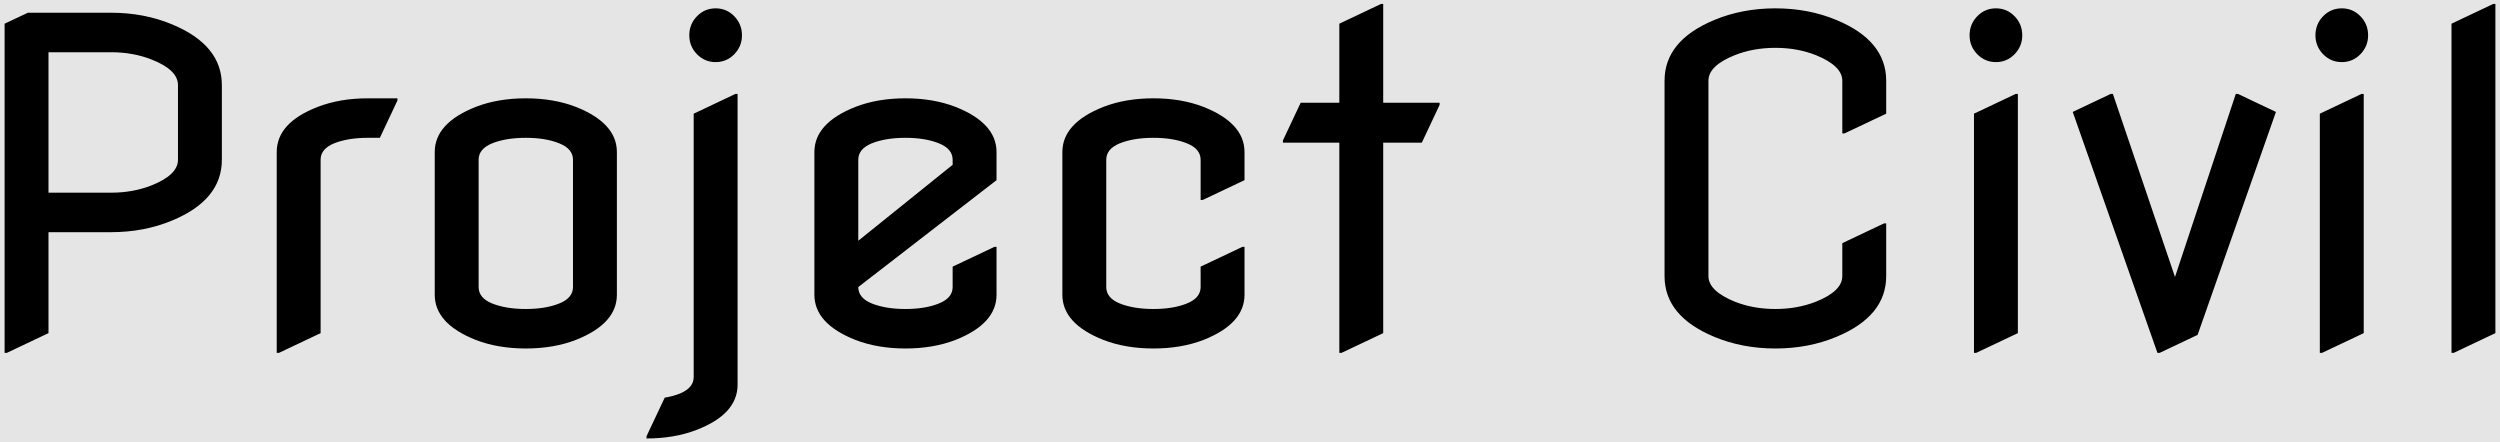 <svg width="356" height="63" viewBox="0 0 356 63" fill="none" xmlns="http://www.w3.org/2000/svg">
<rect width="356" height="63" fill="#E5E5E5"/>
<path d="M0.656 50.25V3.375L3.969 1.812H15.812C18.958 1.812 21.854 2.365 24.5 3.469C29.229 5.427 31.594 8.312 31.594 12.125V22.75C31.594 26.562 29.229 29.448 24.5 31.406C21.854 32.51 18.958 33.062 15.812 33.062H6.906V47.438L0.969 50.25H0.656ZM6.906 27.438H15.812C17.896 27.438 19.812 27.094 21.562 26.406C24.083 25.406 25.344 24.188 25.344 22.75V12.125C25.344 10.667 24.083 9.448 21.562 8.469C19.812 7.781 17.896 7.438 15.812 7.438H6.906V27.438ZM39.406 50.25V21.656C39.406 18.865 41.354 16.719 45.25 15.219C47.354 14.406 49.729 14 52.375 14H56.594V14.312L54.094 19.625H52.375C50.5 19.625 48.906 19.885 47.594 20.406C46.302 20.927 45.656 21.708 45.656 22.75V47.438L39.719 50.25H39.406ZM68.156 40.875C68.156 41.917 68.802 42.698 70.094 43.219C71.406 43.74 73 44 74.875 44C76.75 44 78.333 43.74 79.625 43.219C80.938 42.698 81.594 41.917 81.594 40.875V22.75C81.594 21.708 80.938 20.927 79.625 20.406C78.333 19.885 76.75 19.625 74.875 19.625C73 19.625 71.406 19.885 70.094 20.406C68.802 20.927 68.156 21.708 68.156 22.75V40.875ZM61.906 41.969V21.656C61.906 18.906 63.854 16.76 67.75 15.219C69.854 14.406 72.229 14 74.875 14C77.521 14 79.896 14.406 82 15.219C85.896 16.76 87.844 18.906 87.844 21.656V41.969C87.844 44.719 85.896 46.865 82 48.406C79.896 49.219 77.521 49.625 74.875 49.625C72.229 49.625 69.854 49.219 67.75 48.406C63.854 46.865 61.906 44.719 61.906 41.969ZM98.781 16.188L104.719 13.375H105.031V54.781C105.031 57.573 103.083 59.719 99.188 61.219C97.083 62.031 94.708 62.438 92.062 62.438V62.125L94.656 56.625C95.448 56.5 96.177 56.302 96.844 56.031C98.135 55.49 98.781 54.708 98.781 53.688V16.188ZM99.25 7.719C98.521 6.969 98.156 6.073 98.156 5.031C98.156 3.969 98.521 3.062 99.25 2.312C99.979 1.562 100.865 1.188 101.906 1.188C102.948 1.188 103.833 1.562 104.562 2.312C105.292 3.062 105.656 3.969 105.656 5.031C105.656 6.073 105.292 6.969 104.562 7.719C103.833 8.469 102.948 8.844 101.906 8.844C100.865 8.844 99.979 8.469 99.25 7.719ZM141.906 35.156V41.969C141.906 44.719 139.958 46.865 136.062 48.406C133.958 49.219 131.583 49.625 128.938 49.625C126.292 49.625 123.917 49.219 121.812 48.406C117.917 46.865 115.969 44.719 115.969 41.969V21.656C115.969 18.906 117.917 16.76 121.812 15.219C123.917 14.406 126.292 14 128.938 14C131.583 14 133.958 14.406 136.062 15.219C139.958 16.76 141.906 18.906 141.906 21.656V25.656L122.219 40.875C122.219 41.917 122.865 42.698 124.156 43.219C125.469 43.74 127.062 44 128.938 44C130.812 44 132.396 43.74 133.688 43.219C135 42.698 135.656 41.917 135.656 40.875V37.969L141.594 35.156H141.906ZM122.219 34.281L135.656 23.469V22.75C135.656 21.708 135 20.927 133.688 20.406C132.396 19.885 130.812 19.625 128.938 19.625C127.062 19.625 125.469 19.885 124.156 20.406C122.865 20.927 122.219 21.708 122.219 22.75V34.281ZM177.219 35.156V41.969C177.219 44.719 175.271 46.865 171.375 48.406C169.271 49.219 166.896 49.625 164.25 49.625C161.604 49.625 159.229 49.219 157.125 48.406C153.229 46.865 151.281 44.719 151.281 41.969V21.656C151.281 18.906 153.229 16.76 157.125 15.219C159.229 14.406 161.604 14 164.25 14C166.896 14 169.271 14.406 171.375 15.219C175.271 16.76 177.219 18.906 177.219 21.656V25.656L171.281 28.469H170.969V22.75C170.969 21.708 170.312 20.927 169 20.406C167.708 19.885 166.125 19.625 164.25 19.625C162.375 19.625 160.781 19.885 159.469 20.406C158.177 20.927 157.531 21.708 157.531 22.75V40.875C157.531 41.917 158.177 42.698 159.469 43.219C160.781 43.74 162.375 44 164.25 44C166.125 44 167.708 43.74 169 43.219C170.312 42.698 170.969 41.917 170.969 40.875V37.969L176.906 35.156H177.219ZM190.719 50.25V20.312H182.688V20L185.219 14.625H190.719V3.375L196.656 0.562H196.969V14.625H205V14.938L202.469 20.312H196.969V47.438L191.031 50.25H190.719ZM268.594 31.812V39.312C268.594 43.125 266.229 46.01 261.5 47.969C258.854 49.073 255.958 49.625 252.812 49.625C249.667 49.625 246.771 49.073 244.125 47.969C239.396 46.01 237.031 43.125 237.031 39.312V11.5C237.031 7.688 239.396 4.802 244.125 2.844C246.771 1.74 249.667 1.188 252.812 1.188C255.958 1.188 258.854 1.74 261.5 2.844C266.229 4.802 268.594 7.688 268.594 11.5V16.188L262.656 19H262.344V11.5C262.344 10.083 261.083 8.865 258.562 7.844C256.812 7.156 254.896 6.812 252.812 6.812C250.729 6.812 248.812 7.156 247.062 7.844C244.542 8.844 243.281 10.062 243.281 11.5V39.312C243.281 40.729 244.542 41.948 247.062 42.969C248.812 43.656 250.729 44 252.812 44C254.896 44 256.812 43.656 258.562 42.969C261.083 41.969 262.344 40.75 262.344 39.312V34.625L268.281 31.812H268.594ZM281.562 7.719C280.833 6.969 280.469 6.073 280.469 5.031C280.469 3.969 280.833 3.062 281.562 2.312C282.292 1.562 283.177 1.188 284.219 1.188C285.26 1.188 286.146 1.562 286.875 2.312C287.604 3.062 287.969 3.969 287.969 5.031C287.969 6.073 287.604 6.969 286.875 7.719C286.146 8.469 285.26 8.844 284.219 8.844C283.177 8.844 282.292 8.469 281.562 7.719ZM281.094 50.25V16.188L287.031 13.375H287.344V47.438L281.406 50.25H281.094ZM307.219 50.25L295.156 15.938L300.562 13.375H300.875L309.719 39.438L318.375 13.375H318.688L324.094 15.938L312.938 47.688L307.531 50.25H307.219ZM330.812 7.719C330.083 6.969 329.719 6.073 329.719 5.031C329.719 3.969 330.083 3.062 330.812 2.312C331.542 1.562 332.427 1.188 333.469 1.188C334.51 1.188 335.396 1.562 336.125 2.312C336.854 3.062 337.219 3.969 337.219 5.031C337.219 6.073 336.854 6.969 336.125 7.719C335.396 8.469 334.51 8.844 333.469 8.844C332.427 8.844 331.542 8.469 330.812 7.719ZM330.344 50.25V16.188L336.281 13.375H336.594V47.438L330.656 50.25H330.344ZM349.094 50.25V3.375L355.031 0.562H355.344V47.438L349.406 50.25H349.094Z" fill="black"/>
</svg>
